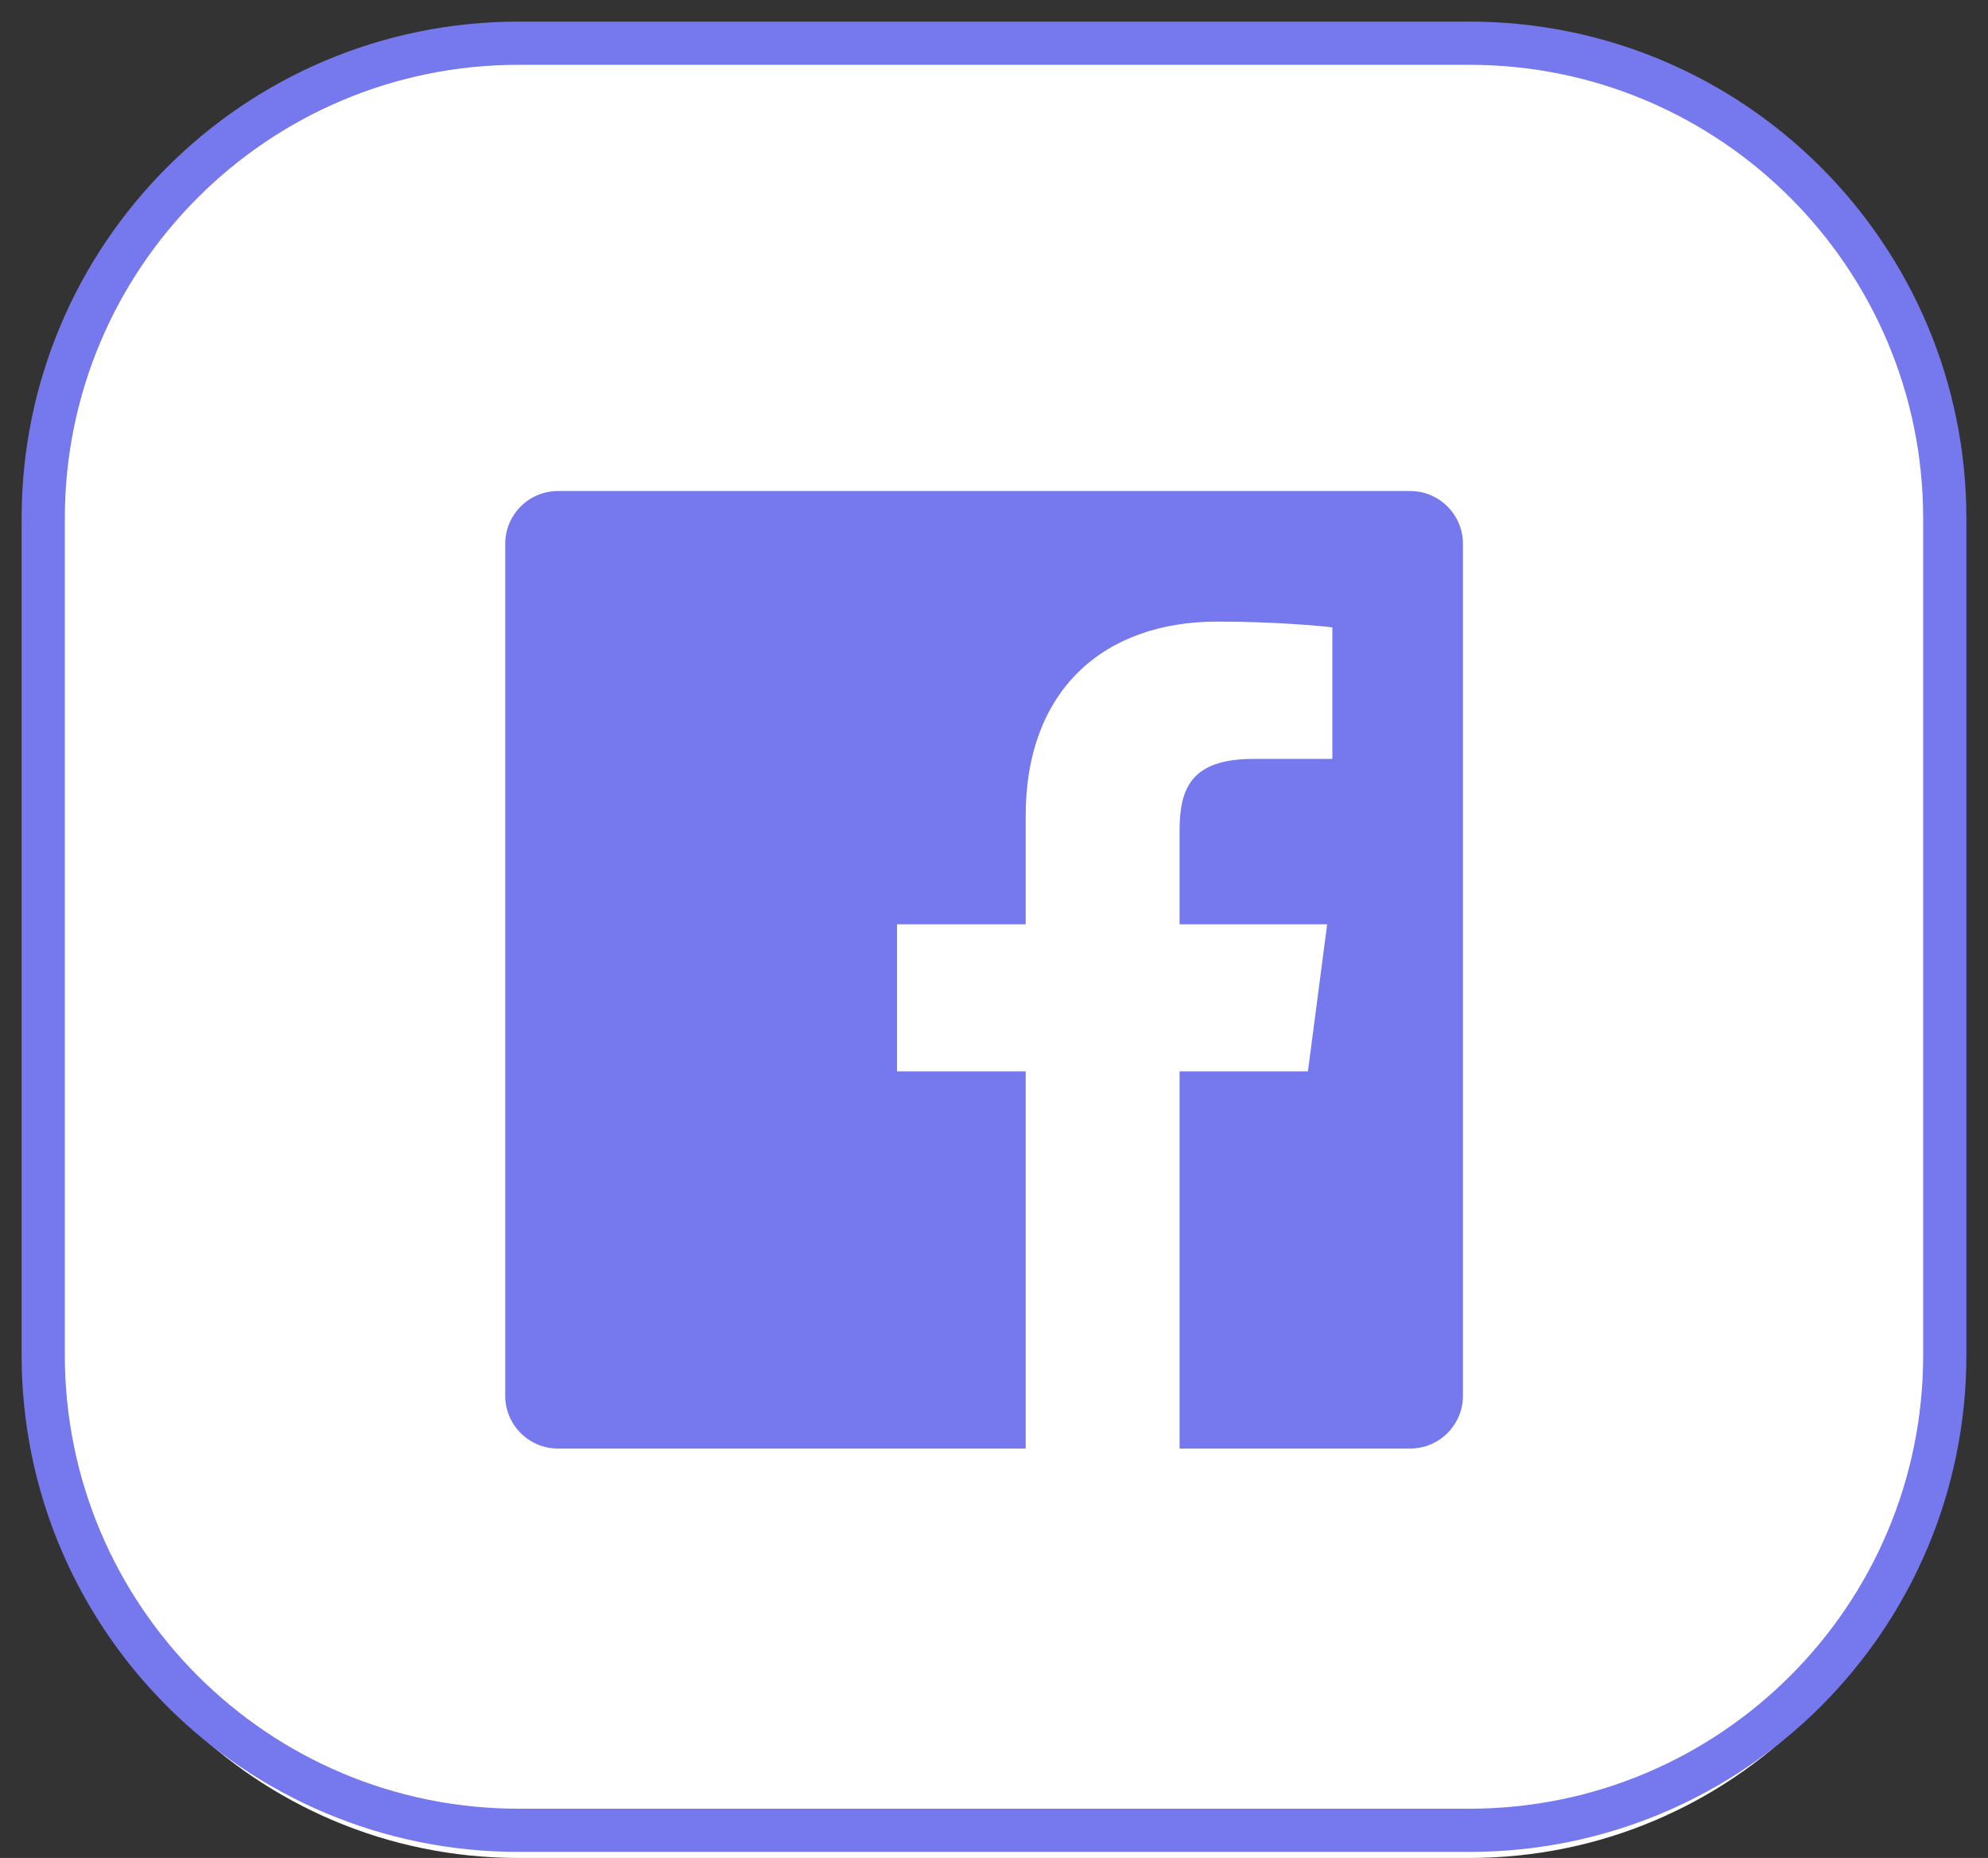 <?xml version="1.0" encoding="UTF-8"?>
<svg width="46px" height="43px" viewBox="0 0 46 43" version="1.1" xmlns="http://www.w3.org/2000/svg" xmlns:xlink="http://www.w3.org/1999/xlink">
    <rect x="0" y="0" width="46" height="43" fill="#333333" stroke="none"/>
    <!-- Generator: Sketch 53.2 (72643) - https://sketchapp.com -->
    <title>promote_fb_press</title>
    <desc>Created with Sketch.</desc>
    <g id="Combined-UF-Pages-for-HTML" stroke="none" stroke-width="1" fill="none" fill-rule="evenodd">
        <g id="cma_2-create-4-copy" transform="translate(-1042, -1050)">
            <g id="promote_fb_press" transform="translate(1043, 1051)">
                <path d="M11,7.68 L33,7.68 C39.075,7.68 44,12.605 44,18.68 L44,31 C44,37.075 39.075,42 33,42 L11,42 C4.925,42 7.43989126e-16,37.075 0,31 L0,18.68 C-7.43989126e-16,12.605 4.925,7.68 11,7.68 Z" id="Rectangle-3" fill="#FFFFFF" fill-rule="nonzero"></path>
                <path d="M11,0 L33,0 C39.075,-1.11598369e-15 44,4.925 44,11 L44,30.36 C44,36.435 39.075,41.36 33,41.36 L11,41.36 C4.925,41.36 3.44188981e-15,36.435 0,30.36 L0,11 C-7.43989126e-16,4.925 4.925,1.11598369e-15 11,0 Z" id="Rectangle-3" stroke="#7678ED" fill="#FFFFFF" fill-rule="nonzero"></path>
                <g id="face_icon" transform="translate(7.92, 7.04)">
                    <rect id="Rectangle-15" x="0" y="0" width="27.701" height="27.701"></rect>
                    <g id="F_icon" transform="translate(2.77, 3.324)" fill-rule="nonzero">
                        <path d="M20.938,22.161 C21.613,22.161 22.161,21.613 22.161,20.938 L22.161,1.223 C22.161,0.547 21.613,0 20.938,0 L1.223,0 C0.547,0 0,0.547 0,1.223 L0,20.938 C0,21.613 0.547,22.161 1.223,22.161 L20.938,22.161 Z" id="Blue_1_" fill="#7678ED"></path>
                        <path d="M15.604,22.161 L15.604,13.431 L18.574,13.431 L19.019,10.028 L15.604,10.028 L15.604,7.856 C15.604,6.871 15.881,6.2 17.313,6.2 L19.139,6.199 L19.139,3.156 C18.823,3.115 17.739,3.022 16.478,3.022 C13.846,3.022 12.043,4.608 12.043,7.519 L12.043,10.028 L9.066,10.028 L9.066,13.431 L12.043,13.431 L12.043,22.161 L15.604,22.161 Z" id="f" fill="#FFFFFF"></path>
                    </g>
                </g>
            </g>
        </g>
    </g>
</svg>